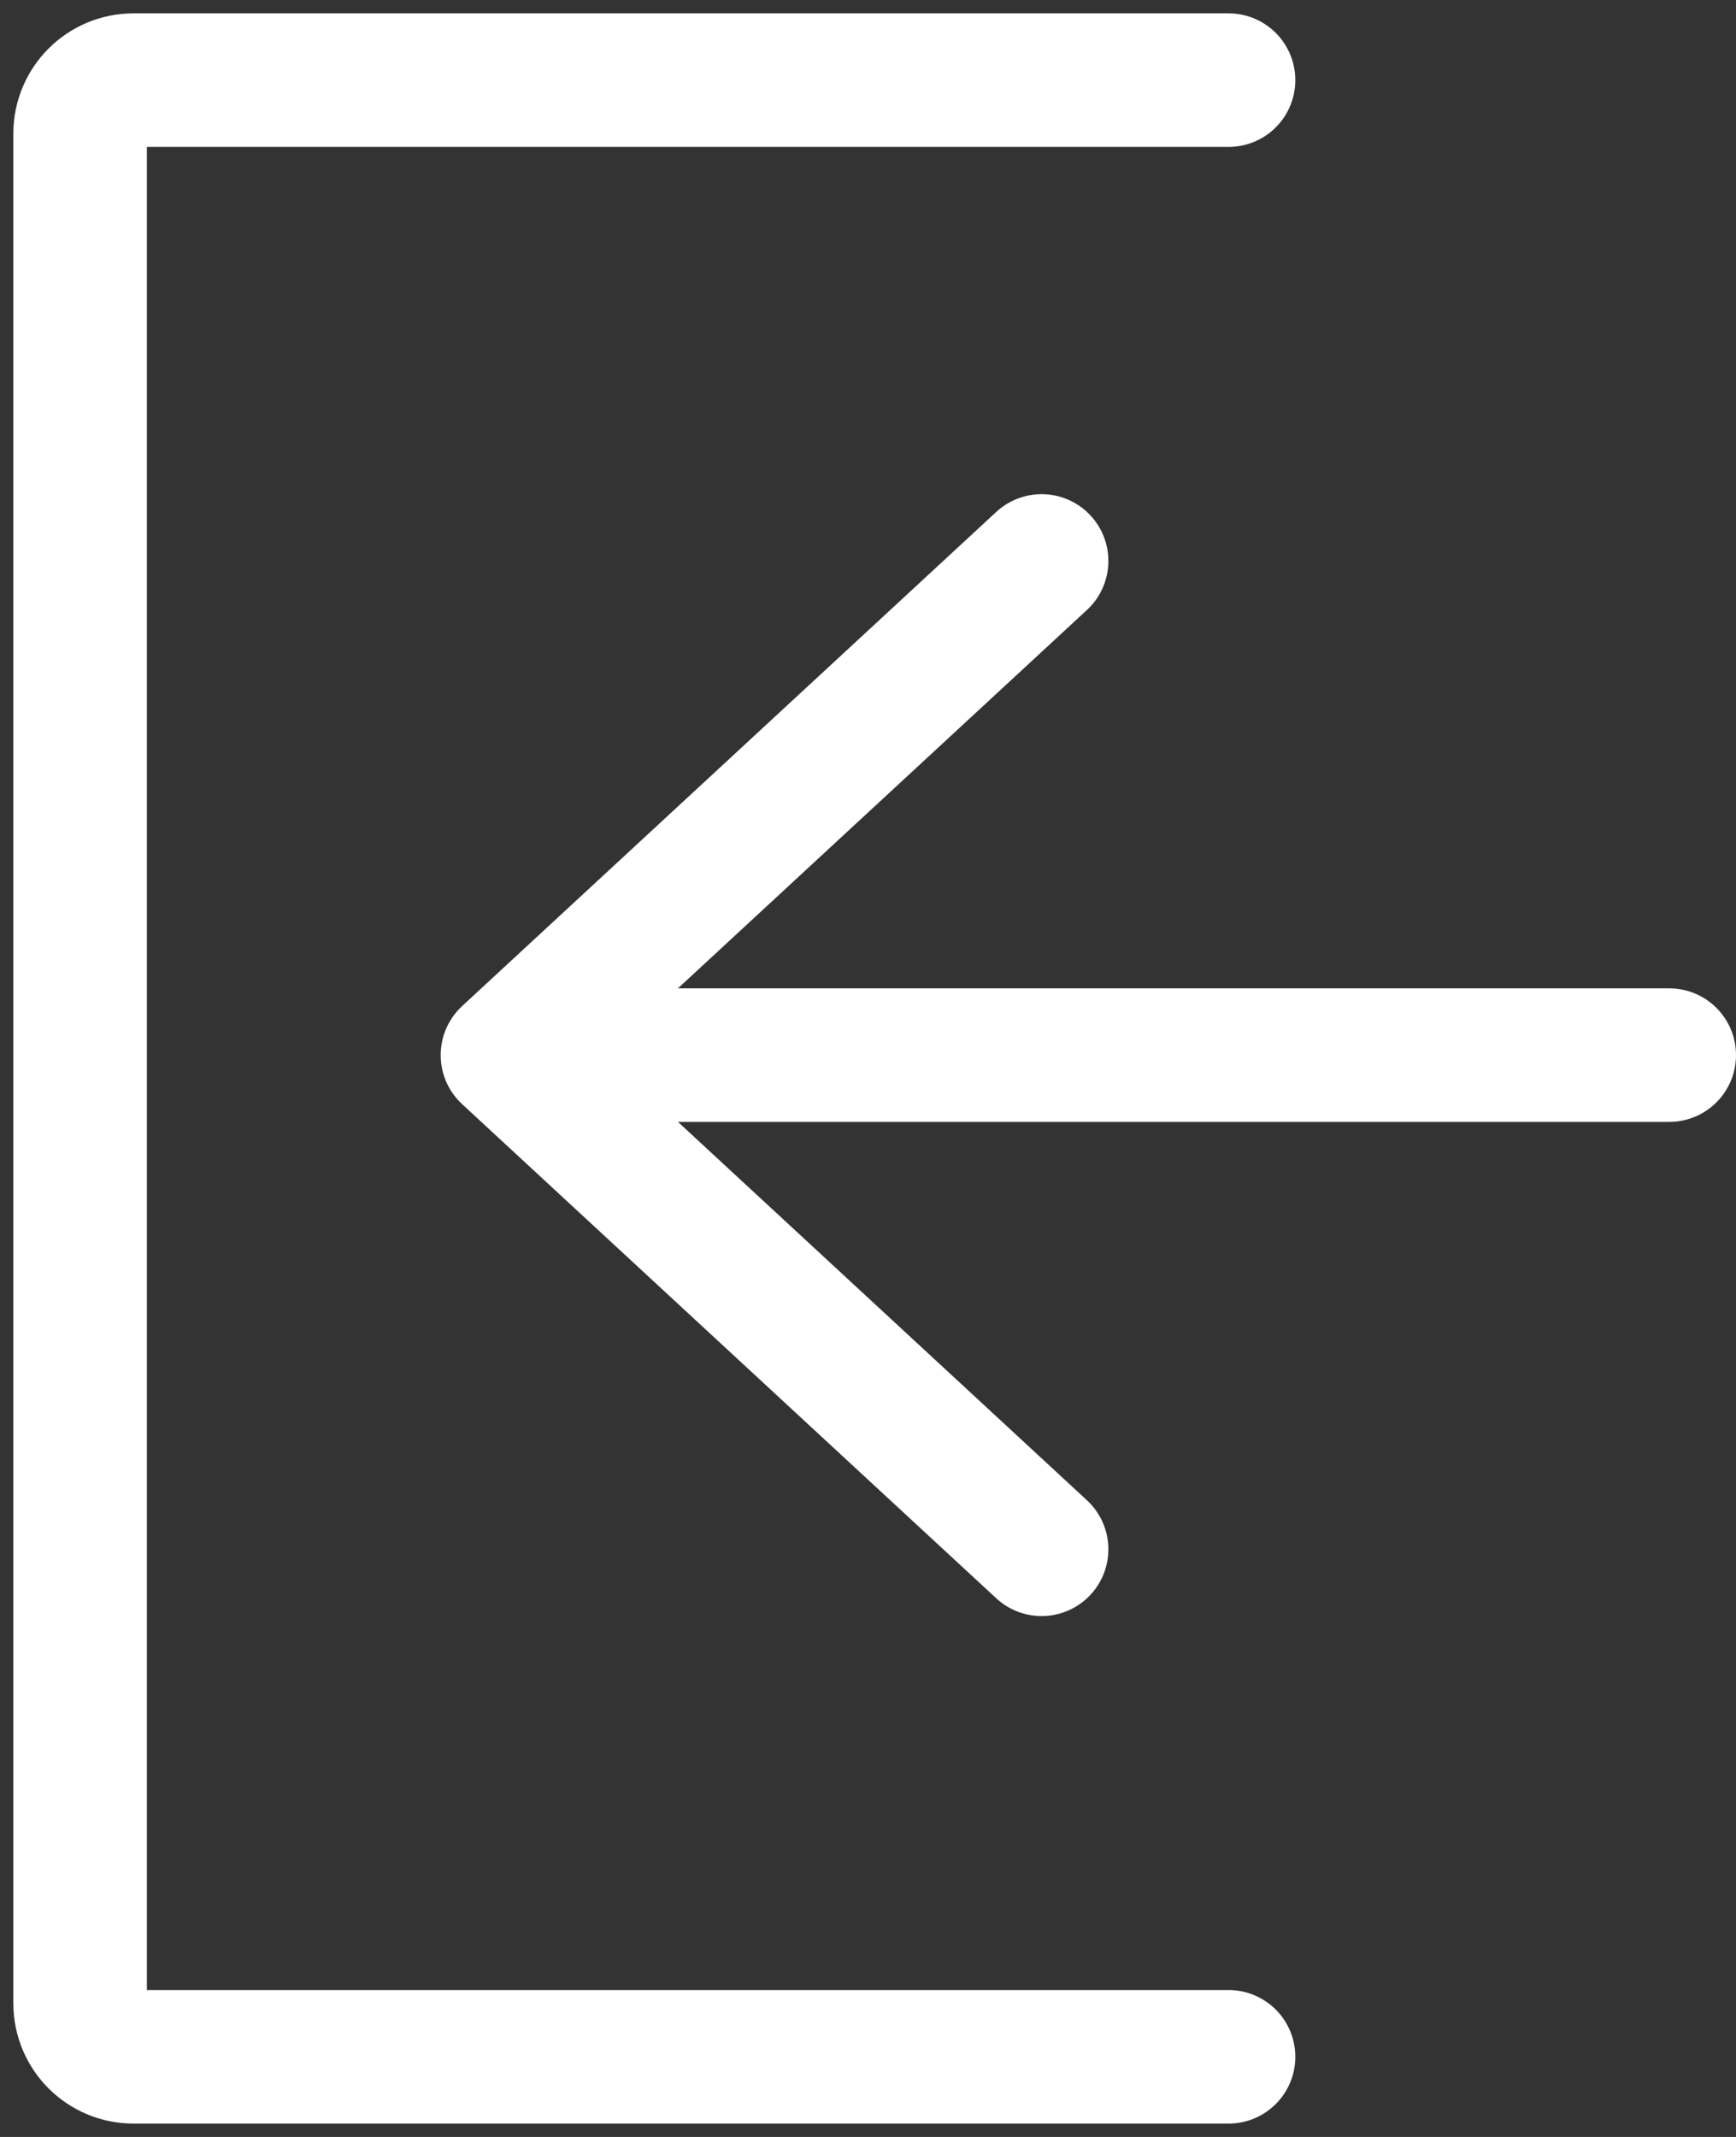 <svg width="65" height="80" viewBox="0 0 65 80" fill="none" xmlns="http://www.w3.org/2000/svg">
<rect x="0" y="0" width="65" height="80" fill="#333333" stroke="none"/>
<path d="M46 3H5C3.895 3 3 3.895 3 5V75C3 76.105 3.895 77 5 77H46" stroke="white" stroke-width="5" stroke-linecap="round"/>
<path d="M39 21L19 39.5L39 58" stroke="white" stroke-width="5" stroke-linecap="round" stroke-linejoin="round"/>
<path d="M20.5 39.5H62.5" stroke="white" stroke-width="5" stroke-linecap="round"/>
</svg>
